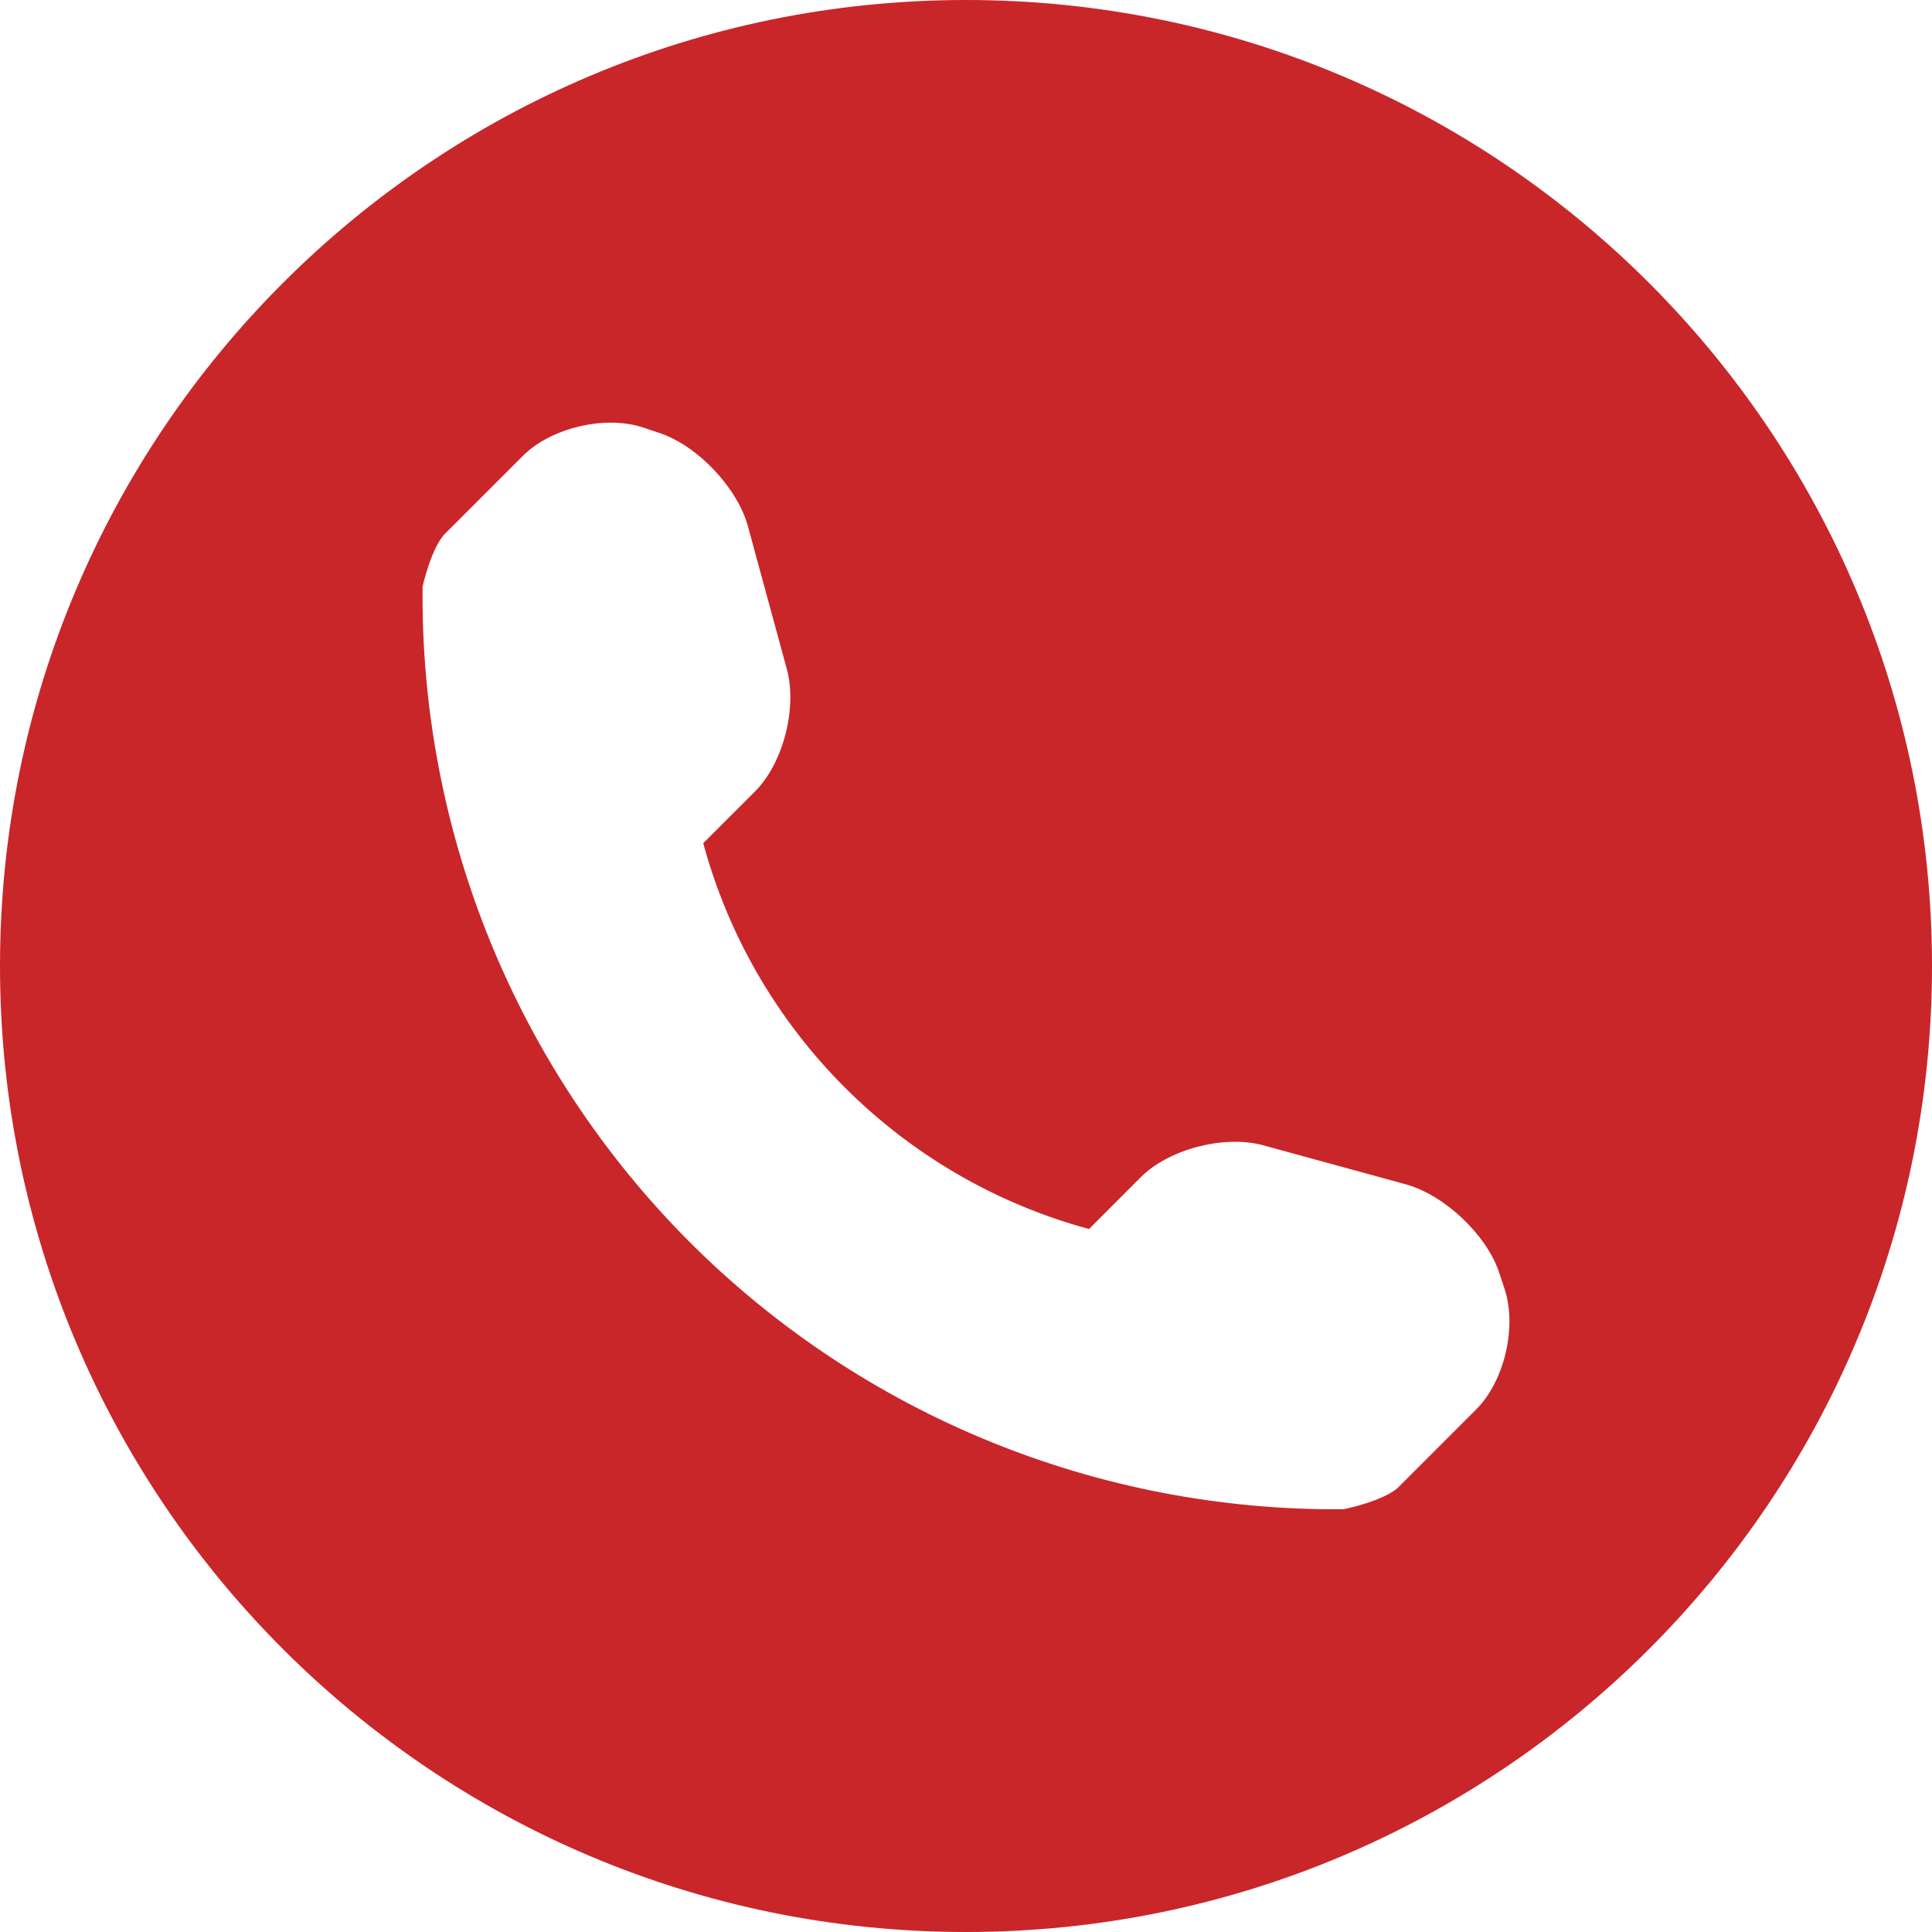 <svg width="22" height="22" viewBox="0 0 22 22" fill="none" xmlns="http://www.w3.org/2000/svg">
<path d="M11 0C4.925 0 0 4.925 0 11C0 17.075 4.925 22 11 22C17.075 22 22 17.075 22 11C22 4.925 17.075 0 11 0ZM16.809 16.05L15.928 16.931C15.771 17.088 15.31 17.186 15.296 17.186C12.509 17.21 9.826 16.116 7.855 14.145C5.879 12.167 4.783 9.475 4.812 6.679C4.812 6.678 4.913 6.23 5.07 6.075L5.951 5.194C6.273 4.87 6.893 4.724 7.326 4.869L7.511 4.931C7.944 5.076 8.398 5.554 8.517 5.994L8.96 7.62C9.08 8.062 8.919 8.691 8.597 9.013L8.008 9.601C8.586 11.739 10.263 13.416 12.401 13.995L12.989 13.406C13.312 13.083 13.941 12.922 14.382 13.041L16.007 13.486C16.448 13.607 16.926 14.058 17.071 14.49L17.133 14.678C17.276 15.111 17.131 15.729 16.809 16.05Z" fill="#C9262A"/>
</svg>
